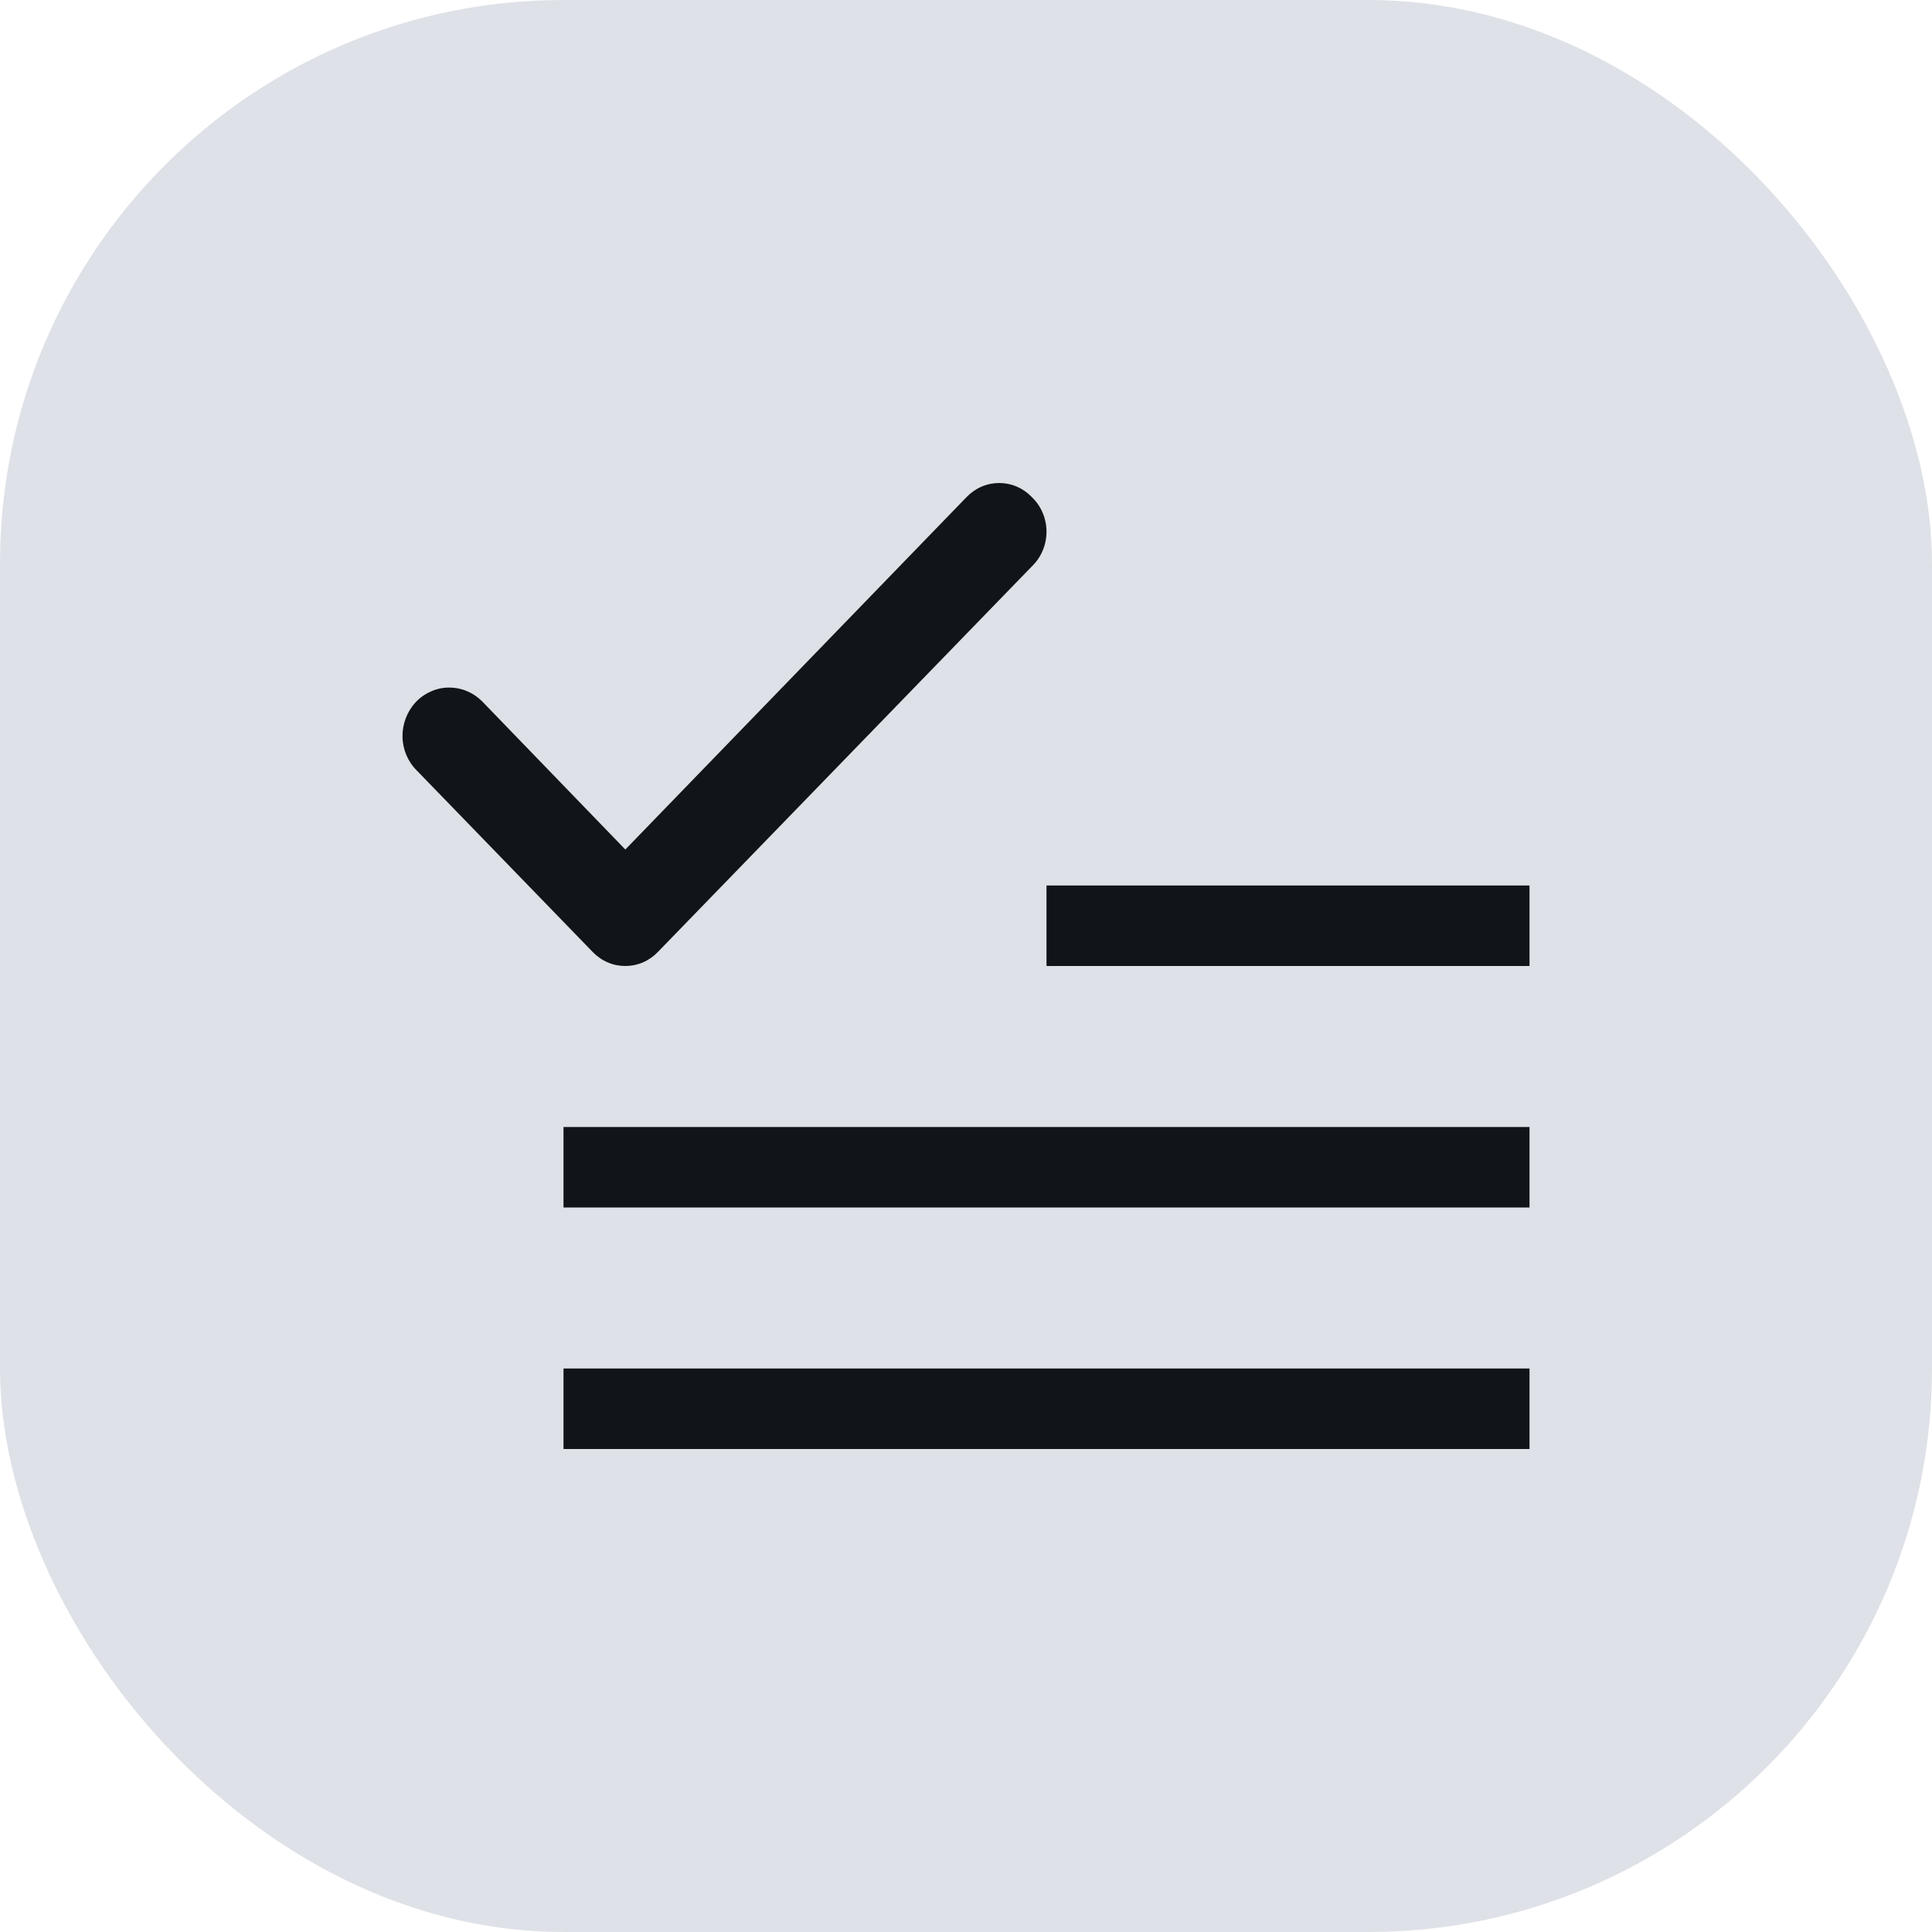 <svg width="24" height="24" viewBox="0 0 24 24" fill="none" xmlns="http://www.w3.org/2000/svg">
<rect width="24" height="24" rx="7" fill="#DEE1E7"/>
<path d="M12.817 6.174C12.764 6.119 12.701 6.075 12.632 6.045C12.562 6.015 12.488 6 12.413 6C12.337 6 12.263 6.015 12.194 6.045C12.124 6.075 12.061 6.119 12.008 6.174L7.768 10.553L5.986 8.709C5.931 8.655 5.866 8.612 5.795 8.583C5.724 8.554 5.648 8.54 5.572 8.541C5.495 8.542 5.42 8.559 5.35 8.591C5.28 8.622 5.216 8.667 5.163 8.724C5.11 8.781 5.069 8.848 5.041 8.921C5.013 8.994 4.999 9.072 5 9.151C5.001 9.23 5.018 9.308 5.048 9.38C5.079 9.452 5.123 9.518 5.178 9.572L7.363 11.826C7.416 11.881 7.479 11.925 7.549 11.955C7.618 11.985 7.692 12 7.768 12C7.843 12 7.917 11.985 7.987 11.955C8.056 11.925 8.119 11.881 8.172 11.826L12.817 7.037C12.874 6.982 12.921 6.915 12.952 6.841C12.984 6.766 13 6.686 13 6.605C13 6.524 12.984 6.444 12.952 6.37C12.921 6.295 12.874 6.229 12.817 6.174V6.174Z" fill="#111418"/>
<rect x="13" y="11" width="6" height="1" fill="#111418"/>
<rect x="7" y="14" width="12" height="1" fill="#111418"/>
<rect x="7" y="17" width="12" height="1" fill="#111418"/>
</svg>
